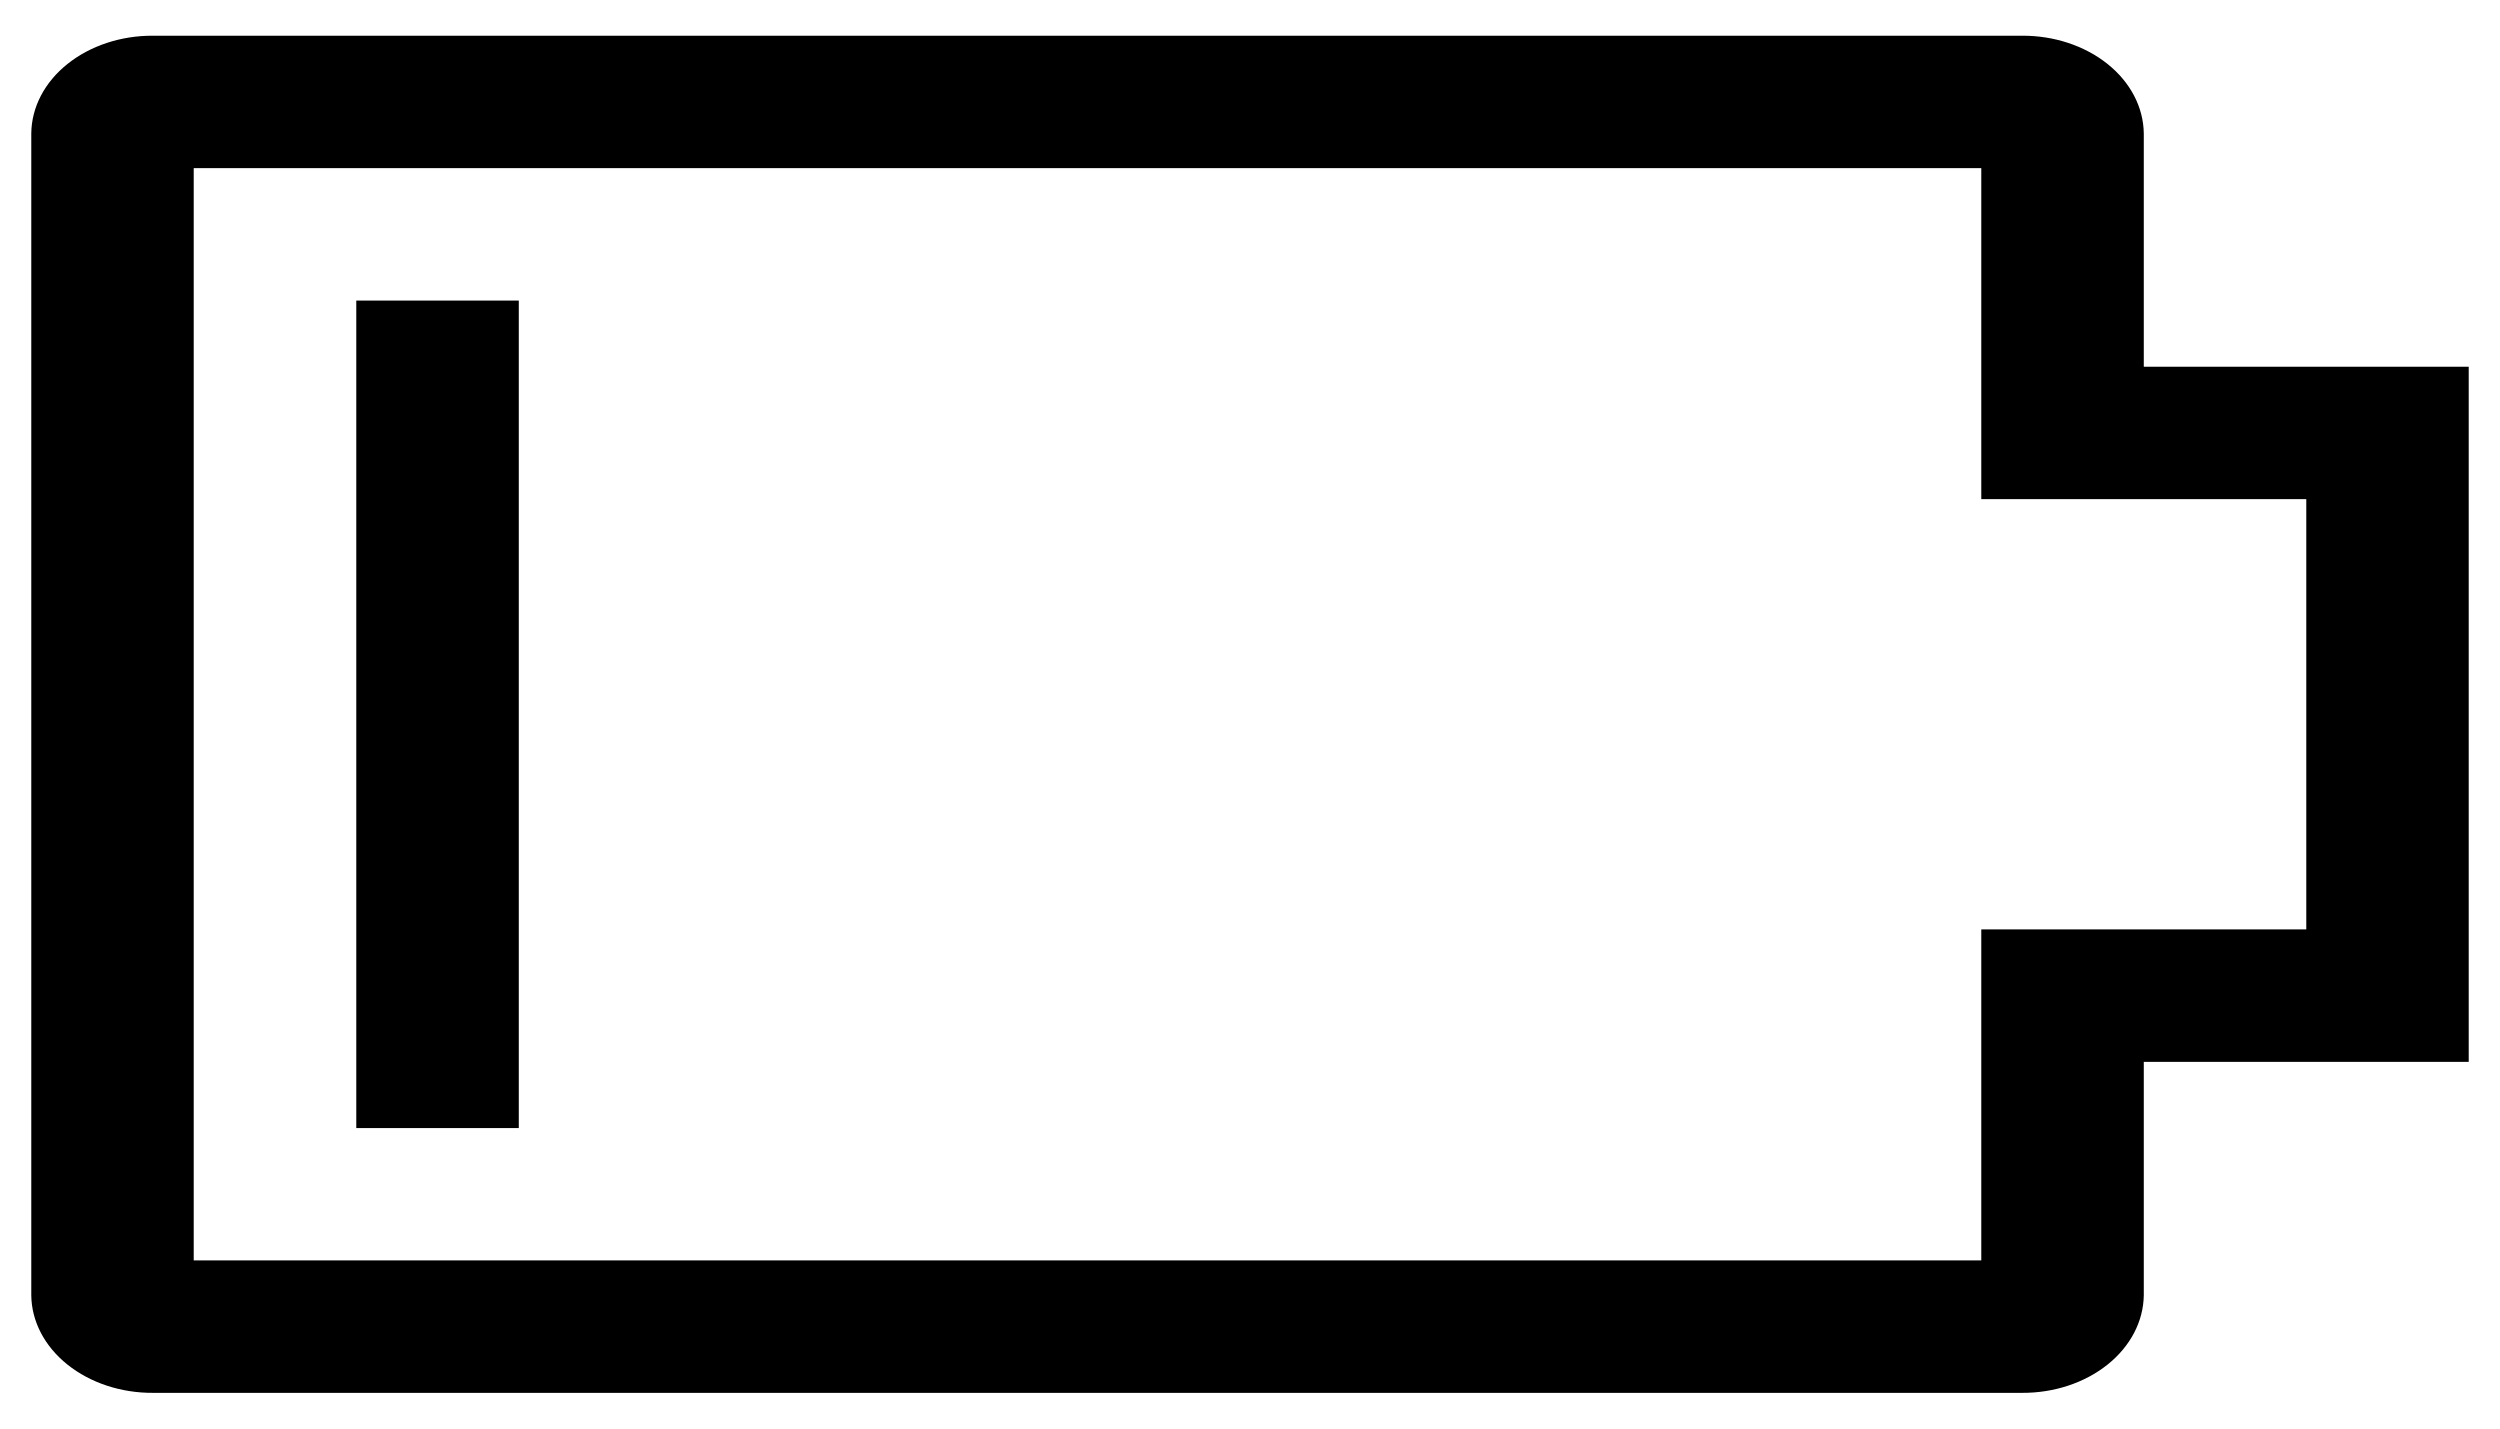 <svg width="35" height="20" viewBox="0 0 35 20" fill="none" xmlns="http://www.w3.org/2000/svg">
<path d="M4.988 4.208H7.263V15.793H4.988V4.208Z" fill="black"/>
<path d="M30.013 5.134V1.867C30.008 1.501 29.826 1.152 29.506 0.896C29.186 0.64 28.755 0.497 28.306 0.5H2.144C1.695 0.497 1.264 0.64 0.944 0.896C0.624 1.152 0.442 1.501 0.438 1.867V18.134C0.442 18.499 0.624 18.848 0.944 19.104C1.264 19.36 1.695 19.503 2.144 19.5H28.306C28.755 19.503 29.186 19.36 29.506 19.104C29.826 18.848 30.008 18.499 30.013 18.134V14.866H34.562V5.134H30.013ZM32.288 13.012H27.738V17.646H2.712V2.354H27.738V6.988H32.288V13.012Z" fill="black"/>
</svg>
